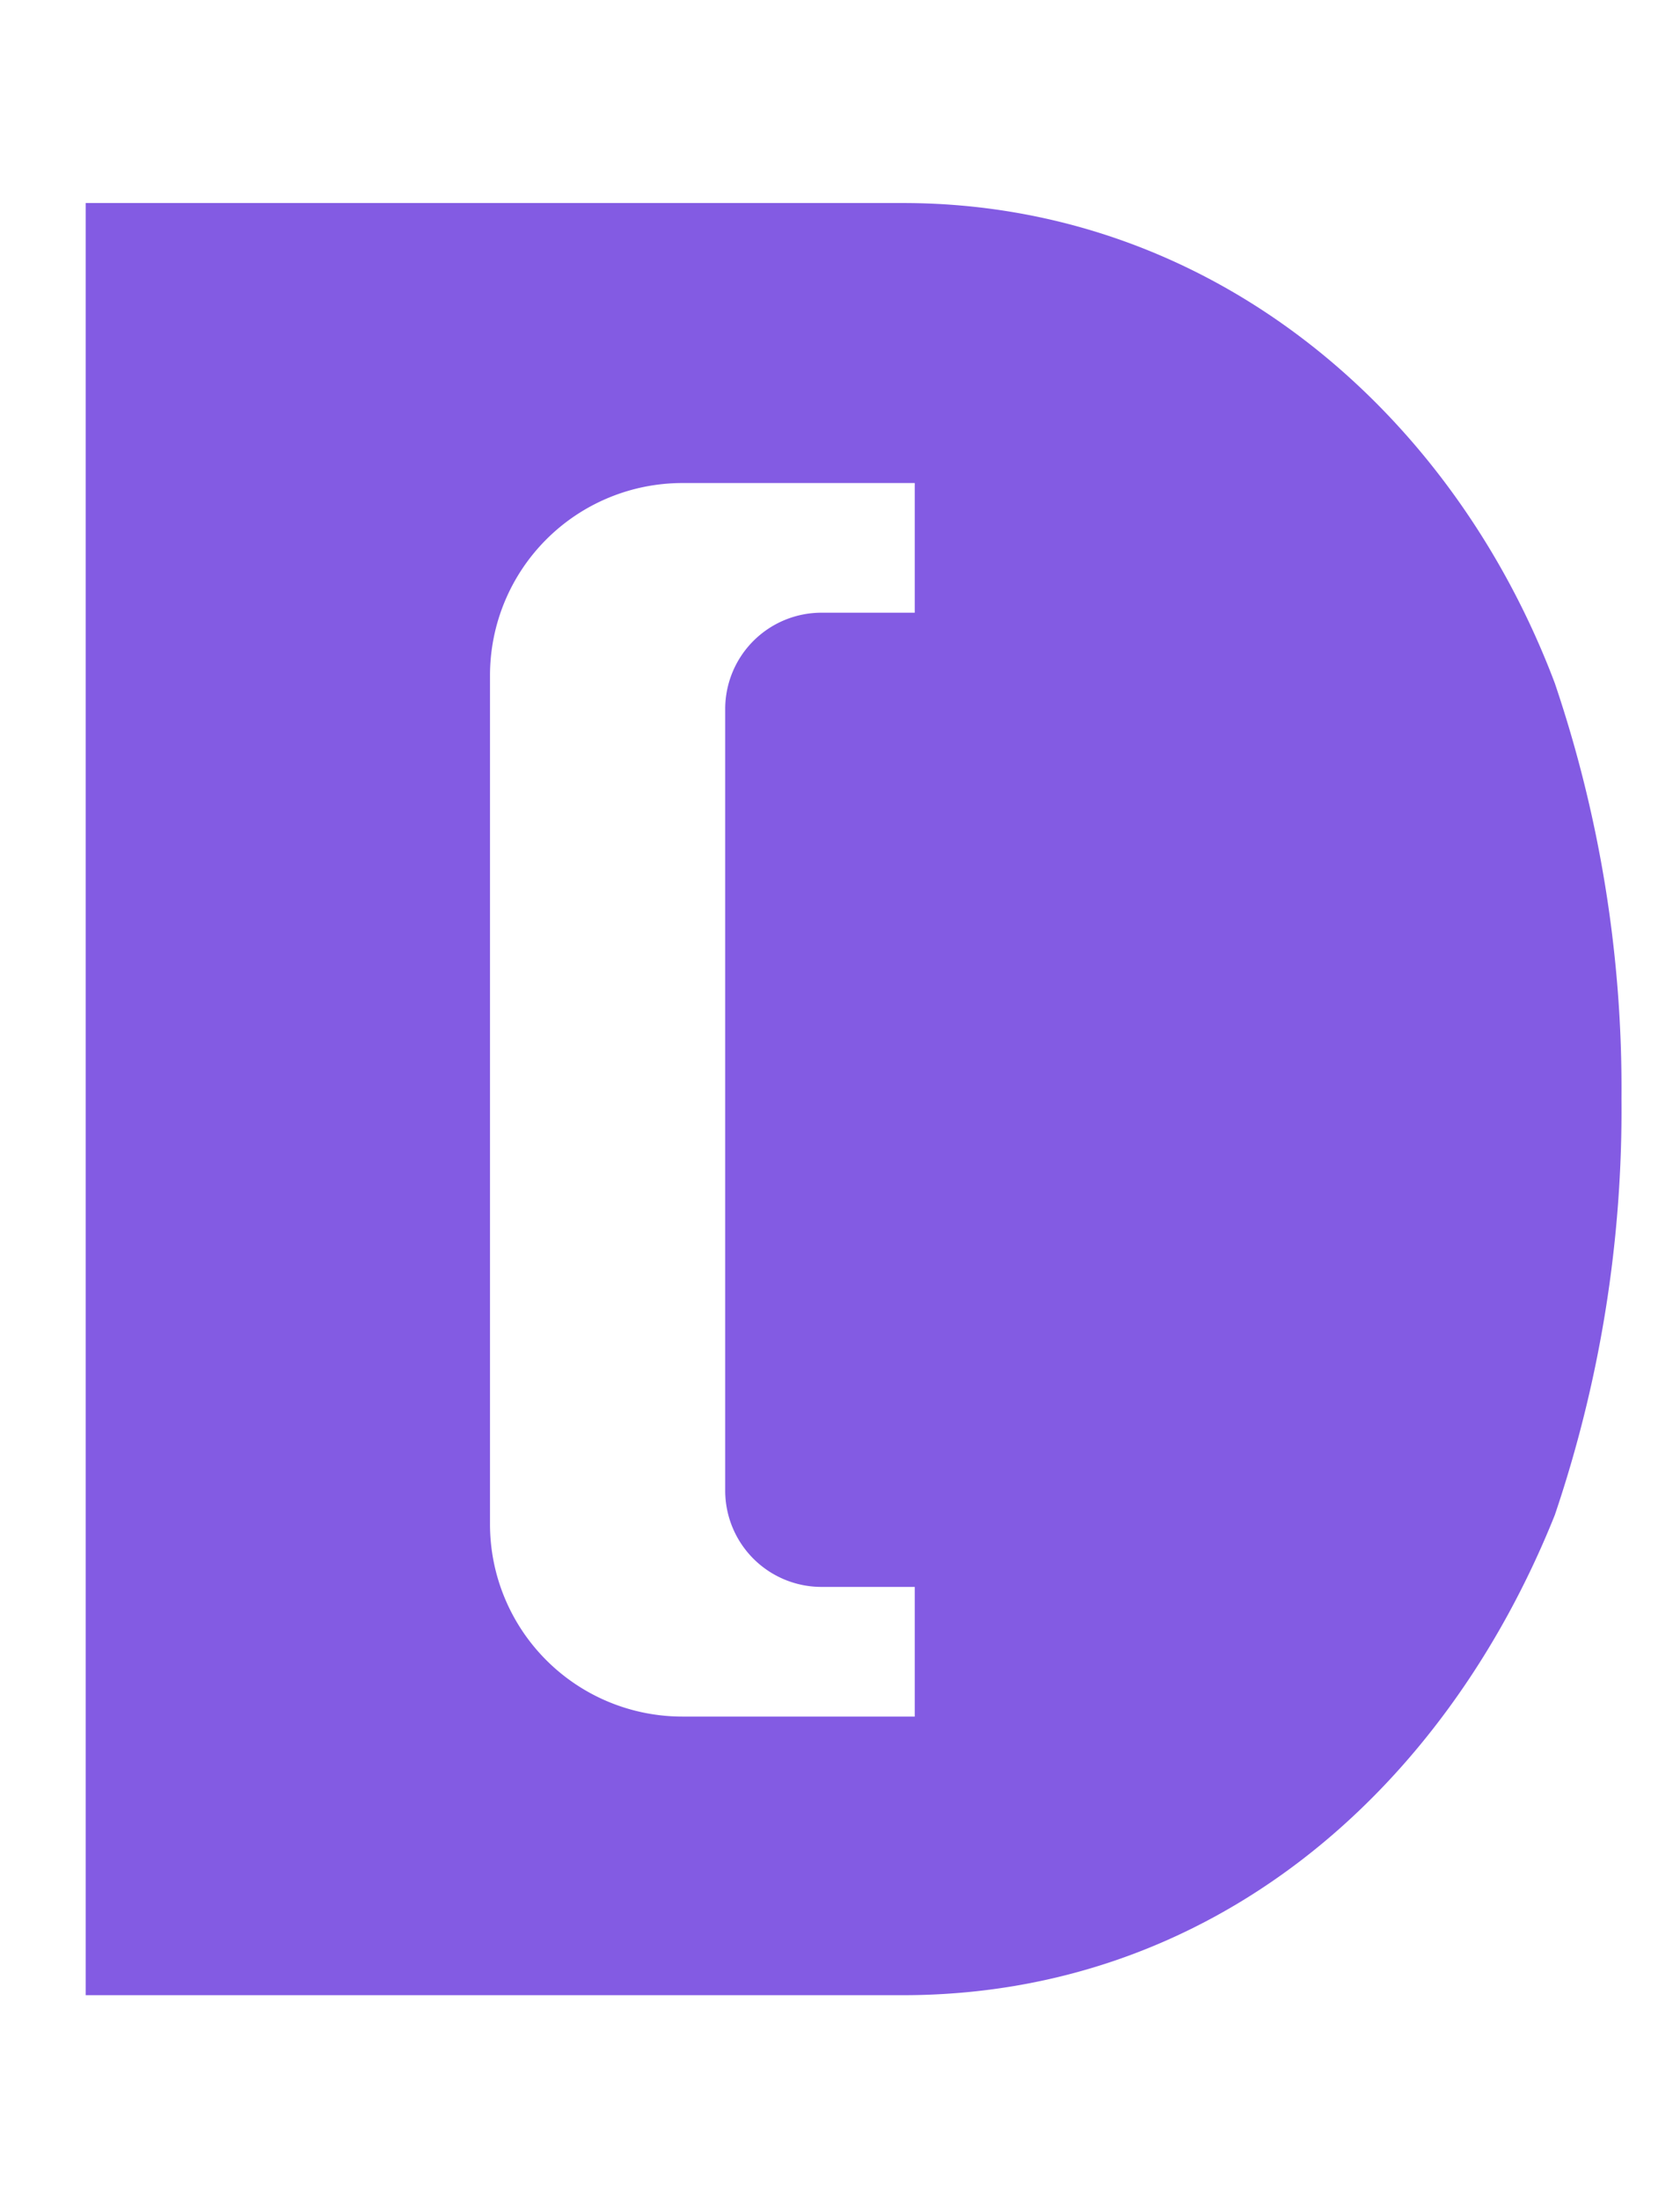 <svg width="60" height="78.54" xmlns="http://www.w3.org/2000/svg">
 <title id="title19">DUBBO LOGO</title>

 <g>
  <title>Layer 1</title>
  <path class="cls-1" d="m67.46,50.38c0,14.06 11.39,22.11 25.45,22.11s25.45,-8.05 25.45,-22.11l0,-43.13l-50.9,0l0,43.13zm21.24,-28l8.6,0l0,8.62l-8.6,0l0,-8.62zm0,22.25l8.6,0l0,8.6l-8.6,0l0,-8.6zm-56.46,-37.38l-29.18,0l0,64l29.18,0c10.95,0 19.3,-7.18 23.29,-17.15a45.12,45.12 0 0 0 2.38,-14.87a45.12,45.12 0 0 0 -2.38,-14.83c-3.69,-9.78 -12.34,-17.15 -23.29,-17.15zm0.43,14.63l-3.33,0a3.44,3.44 0 0 0 -3.44,3.44l0,27.91a3.44,3.44 0 0 0 3.44,3.44l3.33,0l0,4.63l-8.3,0a6.87,6.87 0 0 1 -6.87,-6.87l0,-30.31a6.87,6.87 0 0 1 6.87,-6.87l8.3,0l0,4.63zm251.84,-15.82c-17.05,0 -30.88,10.28 -30.88,33.21s13.83,33.21 30.88,33.21s30.88,-10.28 30.88,-33.21s-13.83,-33.21 -30.88,-33.21zm7.59,48.36a6.87,6.87 0 0 1 -6.87,6.87l-8.3,0l0,-4.62l3.33,0a3.44,3.44 0 0 0 3.44,-3.44l0,-27.92a3.44,3.44 0 0 0 -3.44,-3.44l-3.33,0l0,-4.62l8.3,0a6.87,6.87 0 0 1 6.87,6.87l0,30.3zm-53.4,-17.56a17.39,17.39 0 0 0 -12.39,-29.61l-32.21,0l0,64l32.21,0a19.44,19.44 0 0 0 12.38,-34.44l0.01,0.05zm-28.07,24.43l-6.08,0l18.68,-44l6.08,0l-18.68,44zm-34.63,-24.44a17.39,17.39 0 0 0 -12.35,-29.6l-32.22,0l0,64l32.21,0c4.12,-11.467 8.24,-22.933 12.36,-34.4zm-28,24.44l-6.08,0l18.68,-44l6.08,0l-18.68,44z" fill="#835be3" id="svg_1"/>
 </g>
</svg>